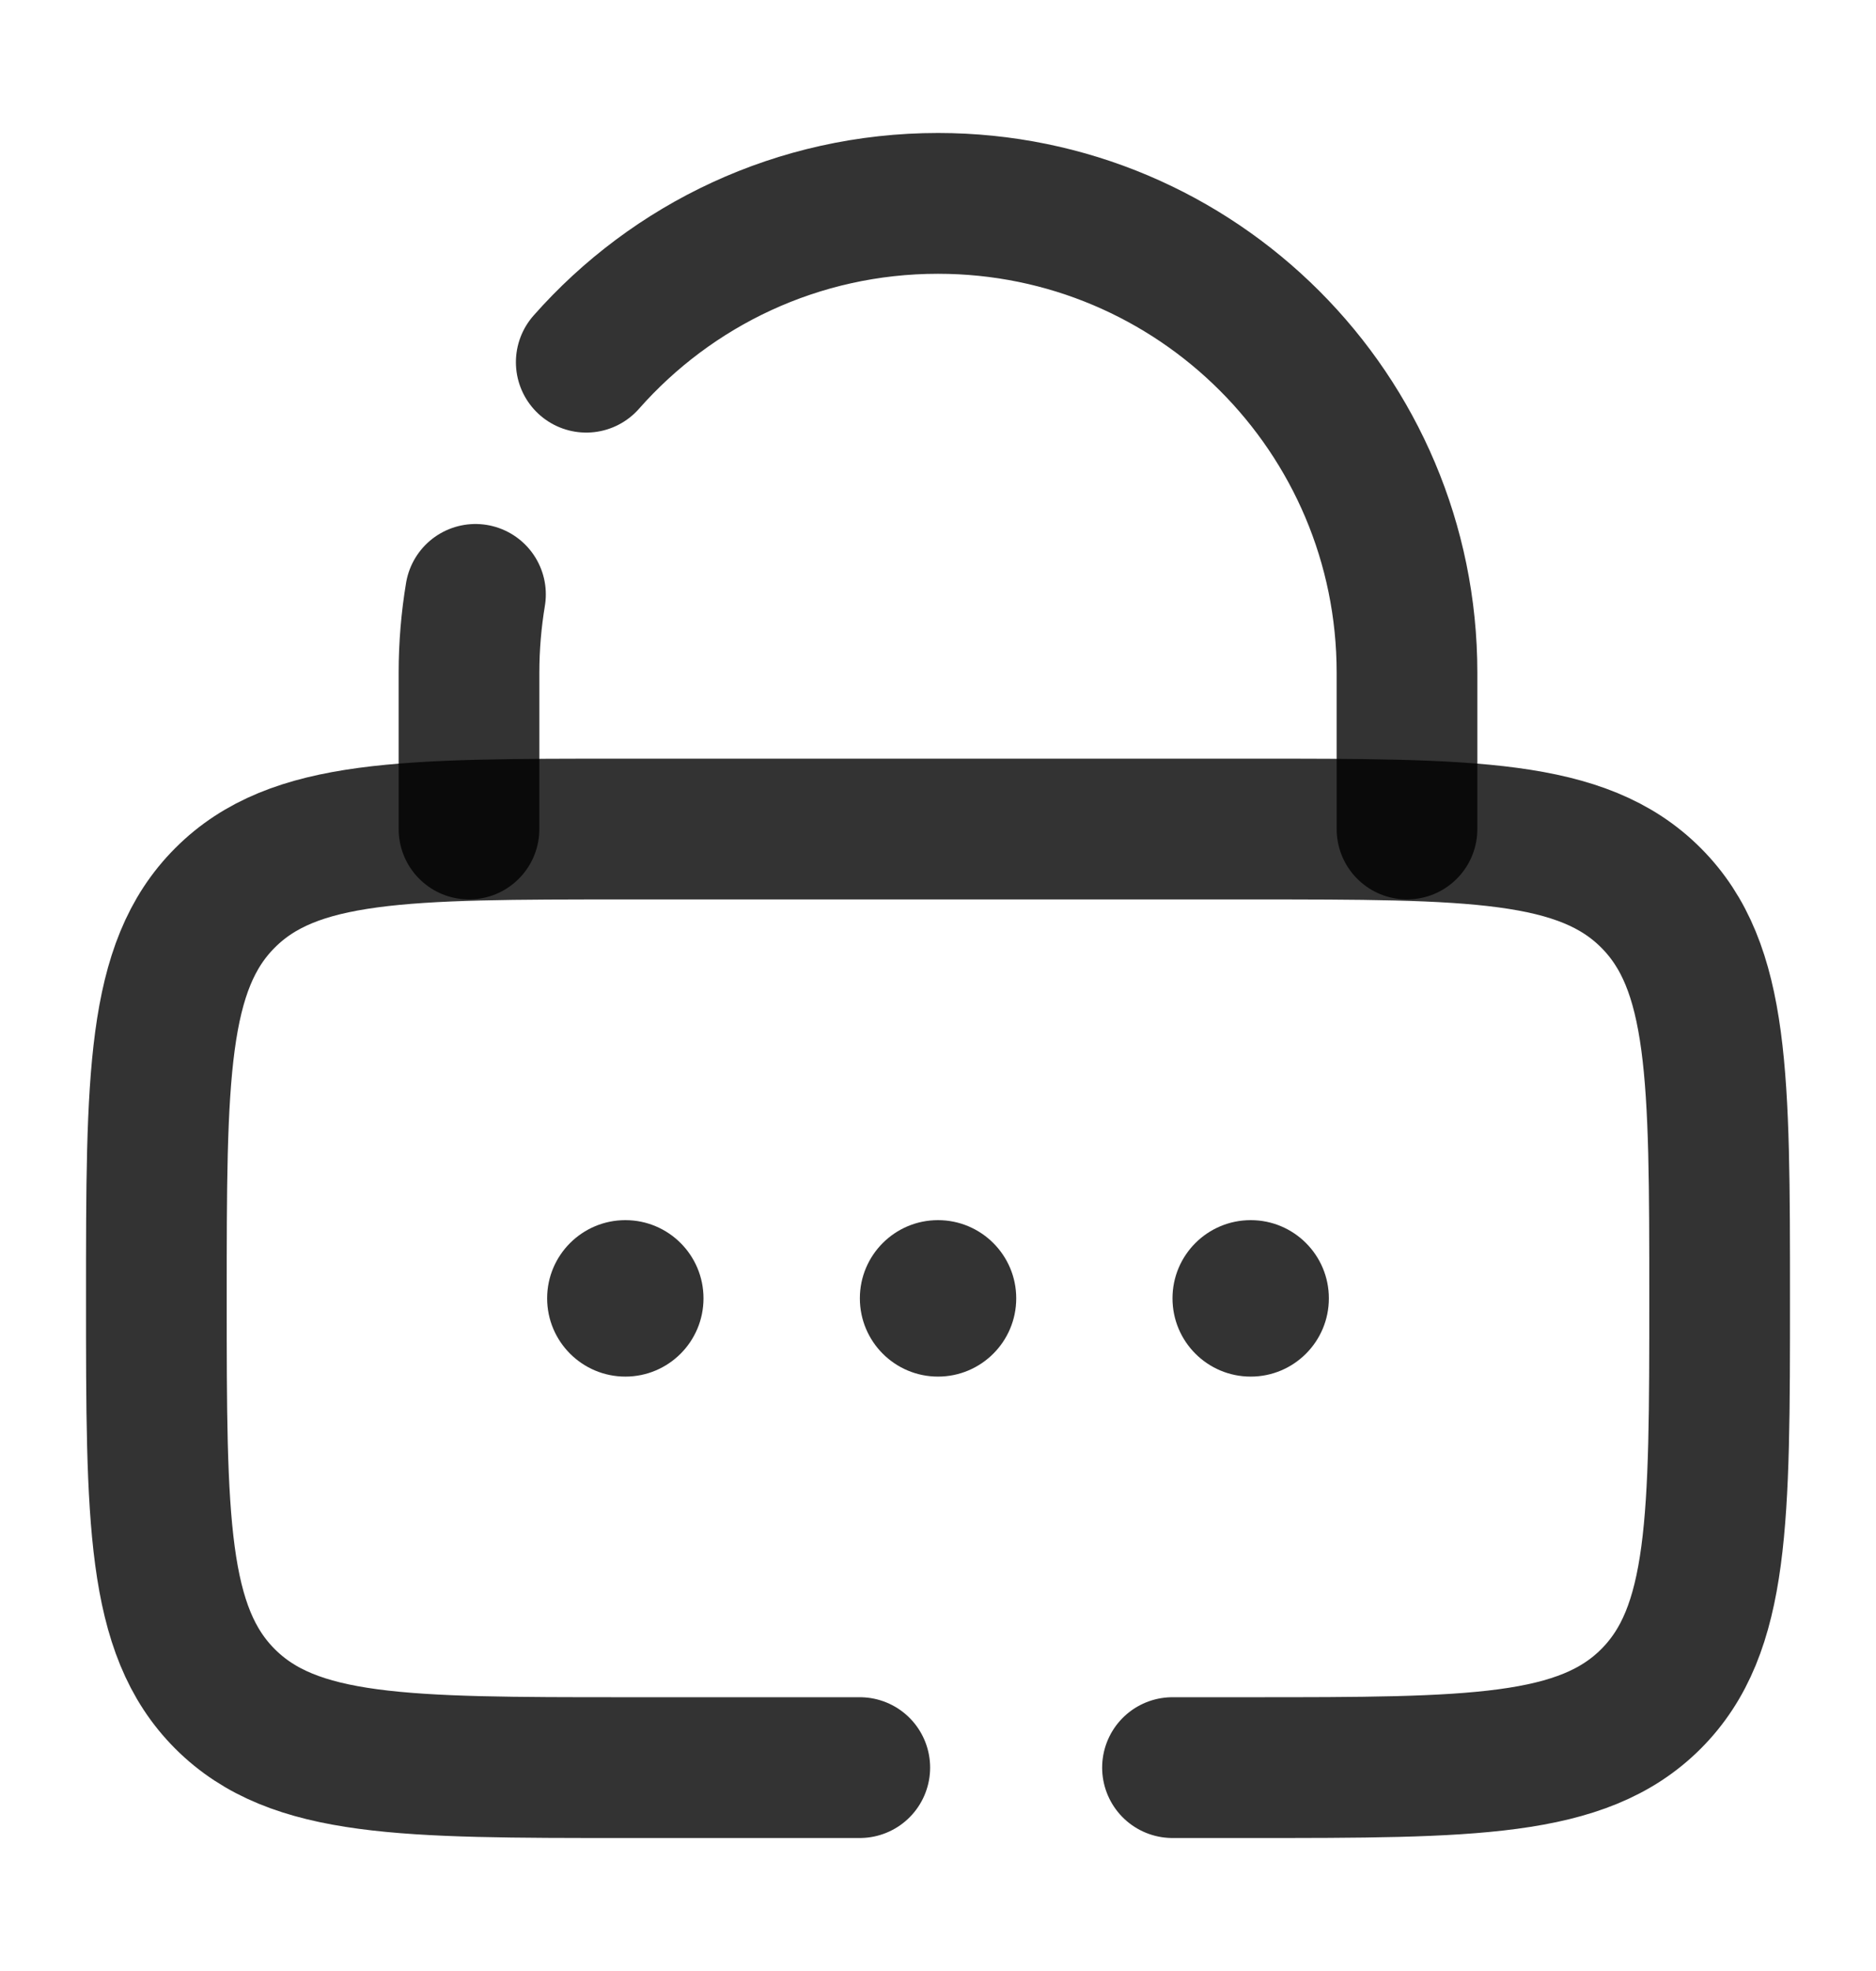 <svg width="20" height="21" viewBox="0 0 20 21" fill="none" xmlns="http://www.w3.org/2000/svg">
<path d="M7.5 13.833C7.5 14.294 7.127 14.667 6.667 14.667C6.207 14.667 5.833 14.294 5.833 13.833C5.833 13.373 6.207 13 6.667 13C7.127 13 7.5 13.373 7.5 13.833Z" fill="black" fill-opacity="0.8"/>
<path d="M10.834 13.833C10.834 14.294 10.46 14.667 10 14.667C9.54 14.667 9.167 14.294 9.167 13.833C9.167 13.373 9.54 13 10 13C10.46 13 10.834 13.373 10.834 13.833Z" fill="black" fill-opacity="0.8"/>
<path d="M14.167 13.833C14.167 14.294 13.794 14.667 13.334 14.667C12.873 14.667 12.5 14.294 12.5 13.833C12.5 13.373 12.873 13 13.334 13C13.794 13 14.167 13.373 14.167 13.833Z" fill="black" fill-opacity="0.8"/>
<path d="M5 8.833V7.167C5 6.883 5.024 6.604 5.069 6.333M15 8.833V7.167C15 4.405 12.761 2.167 10 2.167C8.507 2.167 7.166 2.821 6.25 3.859" stroke="black" stroke-opacity="0.8" stroke-width="1.5" stroke-linecap="round"/>
<path d="M9.166 18.833H6.667C4.309 18.833 3.131 18.833 2.399 18.101C1.667 17.369 1.667 16.19 1.667 13.833C1.667 11.476 1.667 10.298 2.399 9.566C3.131 8.833 4.309 8.833 6.667 8.833H13.333C15.69 8.833 16.869 8.833 17.601 9.566C18.333 10.298 18.333 11.476 18.333 13.833C18.333 16.19 18.333 17.369 17.601 18.101C16.869 18.833 15.69 18.833 13.333 18.833H12.5" stroke="black" stroke-opacity="0.8" stroke-width="1.5" stroke-linecap="round"/>
</svg>
